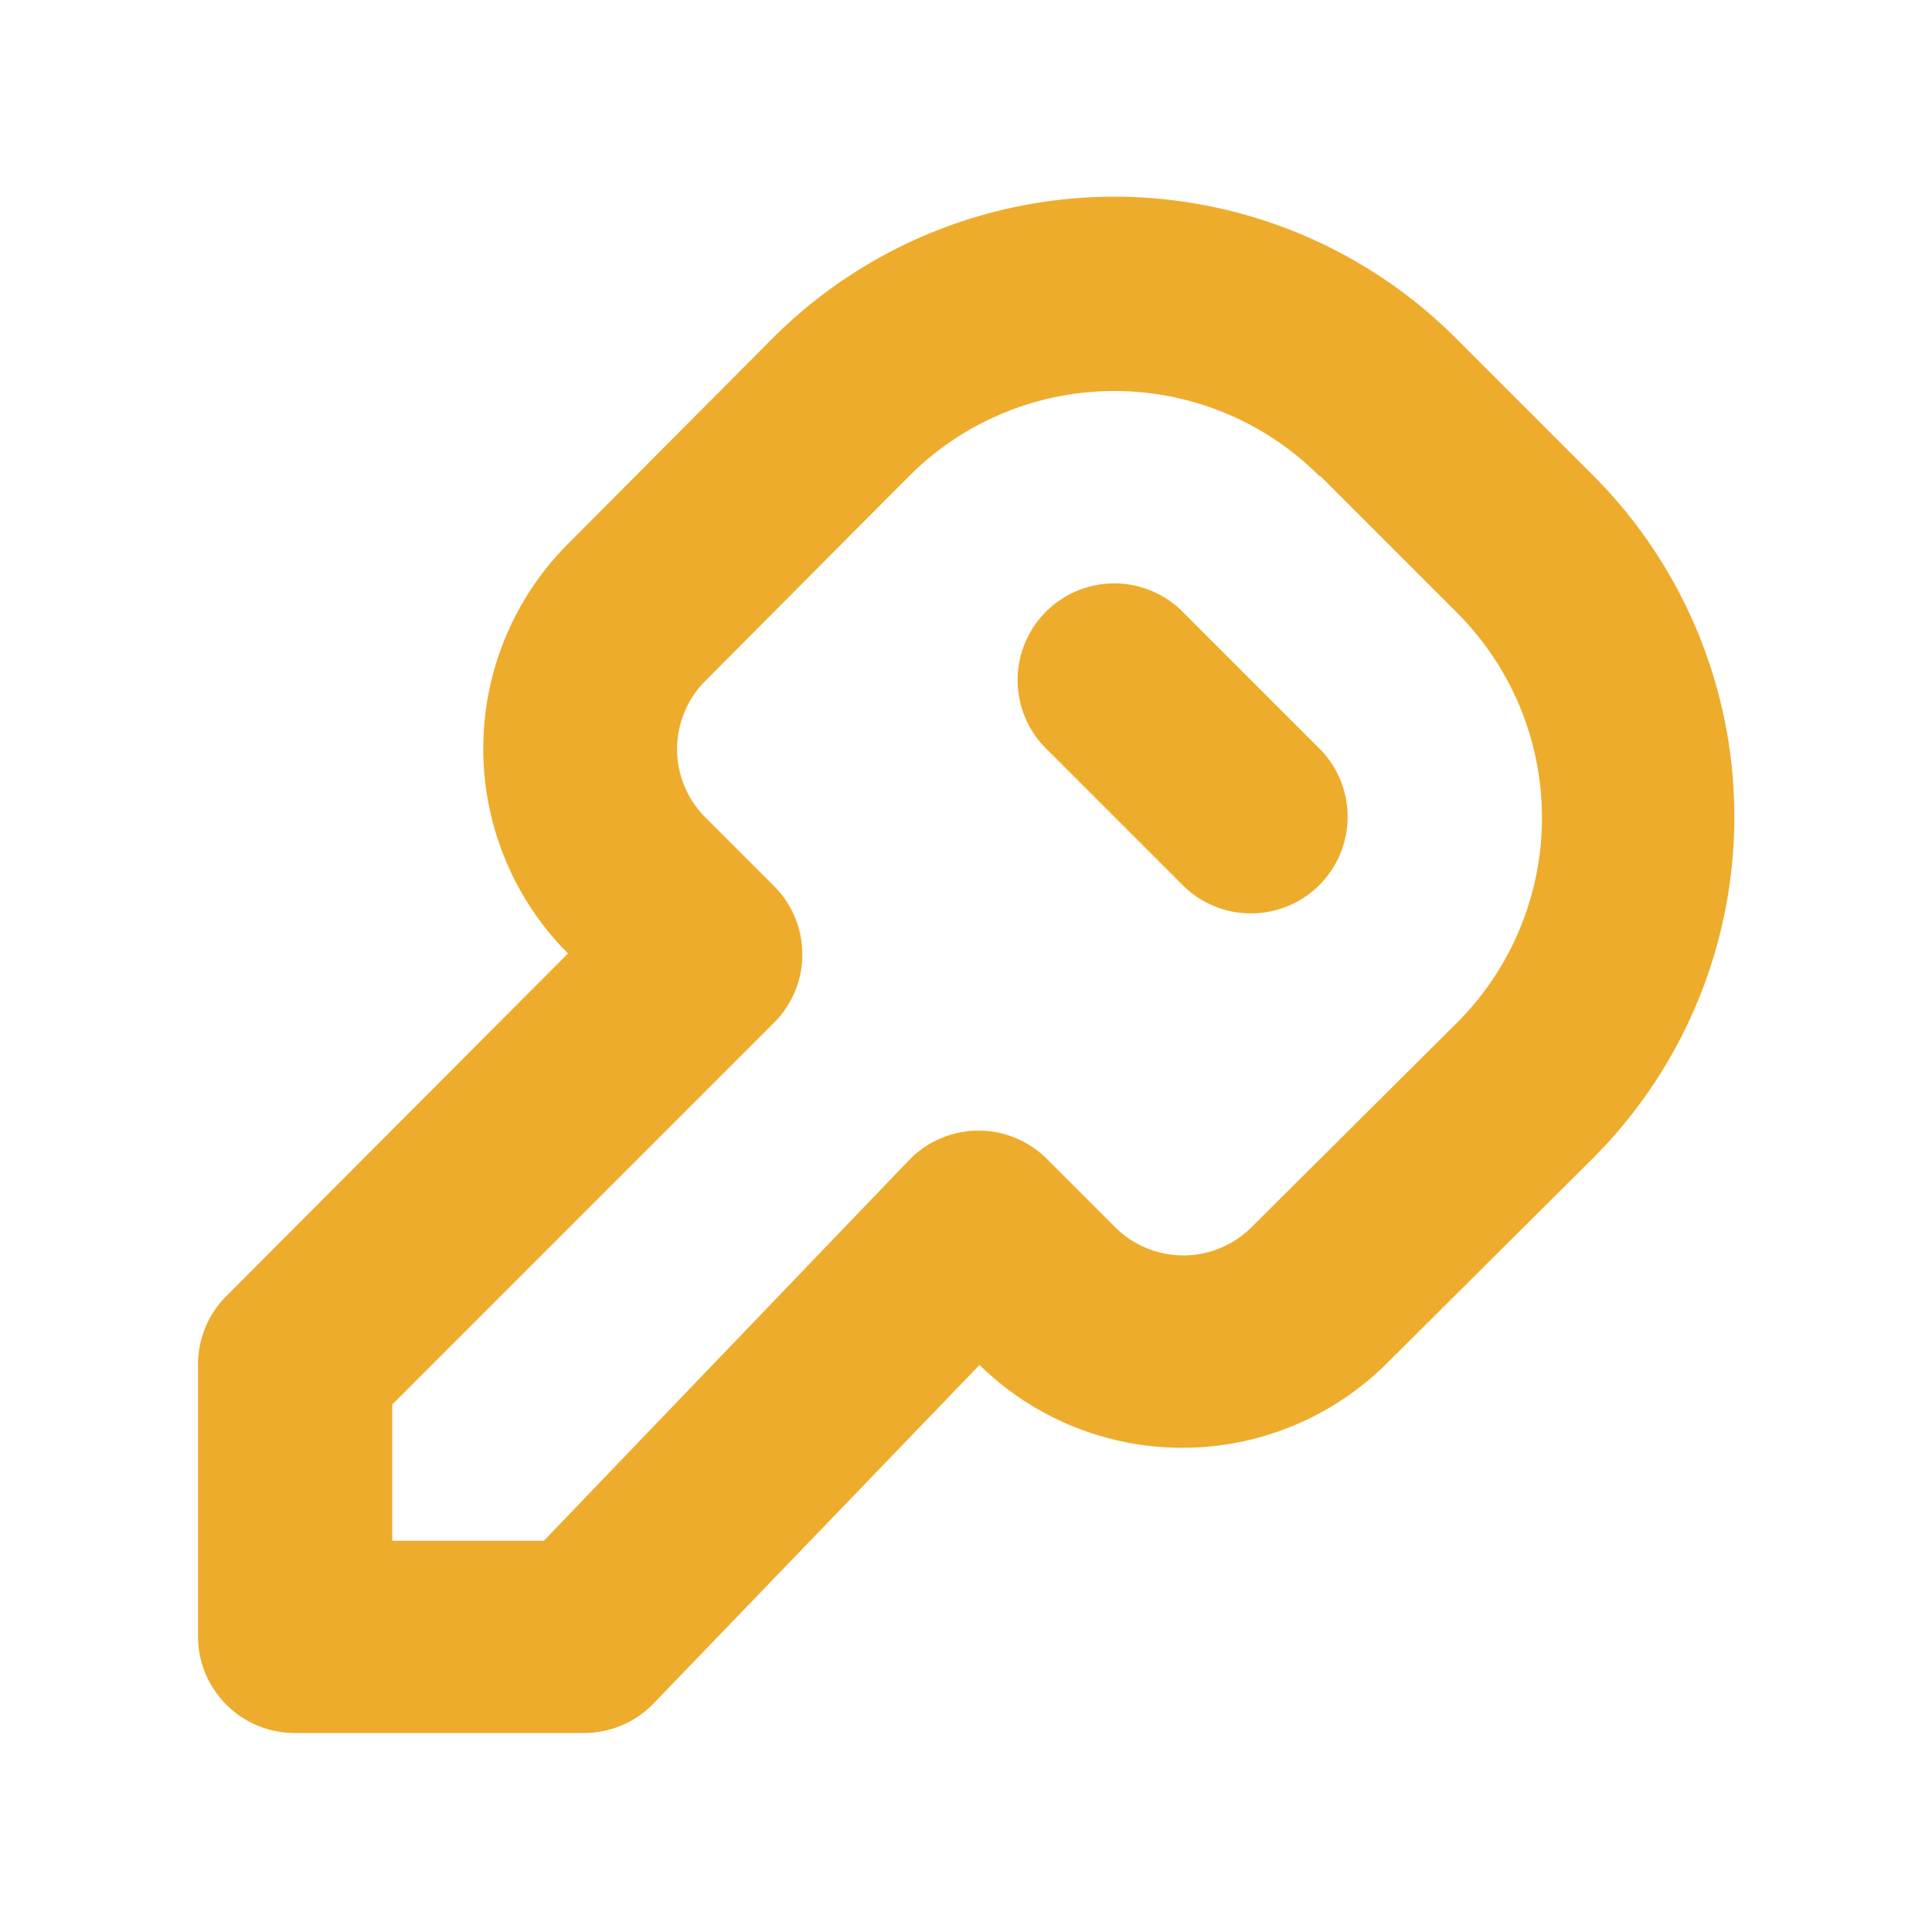 <svg xmlns="http://www.w3.org/2000/svg" width="20" height="20" fill="none"><path fill="#EEAC2C" fill-rule="evenodd" d="M13.66 4.93a3 3 0 0 0-4.25 0L7.3 7.05a1 1 0 0 0 0 1.41l.71.71a1 1 0 0 1 0 1.42l-3.95 3.95v1.41h1.57l3.78-3.94a1 1 0 0 1 1.43-.01l.7.7a1 1 0 0 0 1.42 0l2.12-2.11a3 3 0 0 0 0-4.25l-1.41-1.41ZM8 3.5a5 5 0 0 1 7.07 0l1.42 1.42a5 5 0 0 1 0 7.07l-2.13 2.12a3 3 0 0 1-4.22.02l-3.37 3.5a1 1 0 0 1-.72.31h-3a1 1 0 0 1-1-1v-2.83a1 1 0 0 1 .3-.7l3.53-3.54a3 3 0 0 1 0-4.24L8 3.5Zm2.83 2.83a1 1 0 0 1 1.41 0l1.42 1.42a1 1 0 0 1-1.42 1.41l-1.41-1.41a1 1 0 0 1 0-1.42Z" clip-rule="evenodd"/></svg>
